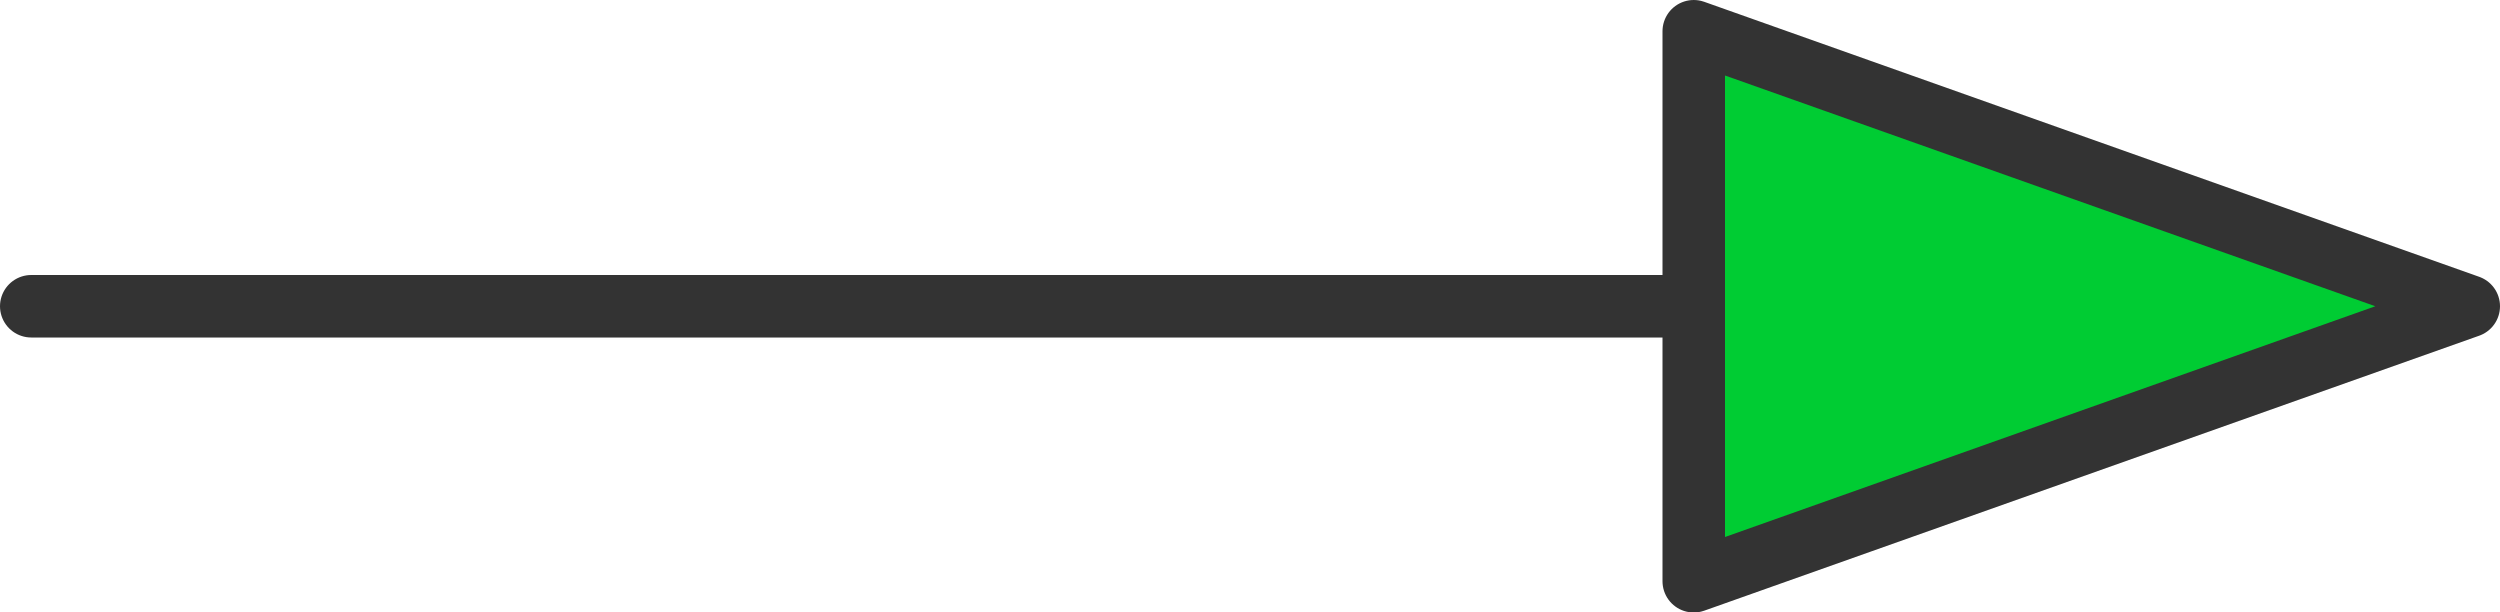 <?xml version="1.0" encoding="UTF-8" standalone="no"?>
<svg xmlns:xlink="http://www.w3.org/1999/xlink" height="9.8px" width="40.0px" xmlns="http://www.w3.org/2000/svg">
  <g transform="matrix(1.0, 0.0, 0.0, 1.0, 0.5, 4.5)">
    <path d="M26.6 0.4 L26.6 -4.0 39.0 0.4 26.6 4.8 26.6 0.4" fill="#00cc33" fill-rule="evenodd" stroke="none"/>
    <path d="M26.6 0.4 L0.0 0.4 M26.6 0.4 L26.6 -4.0 39.0 0.4 26.6 4.8 26.6 0.4 Z" fill="none" stroke="#333333" stroke-linecap="round" stroke-linejoin="round" stroke-width="1.0"/>
  </g>
</svg>
